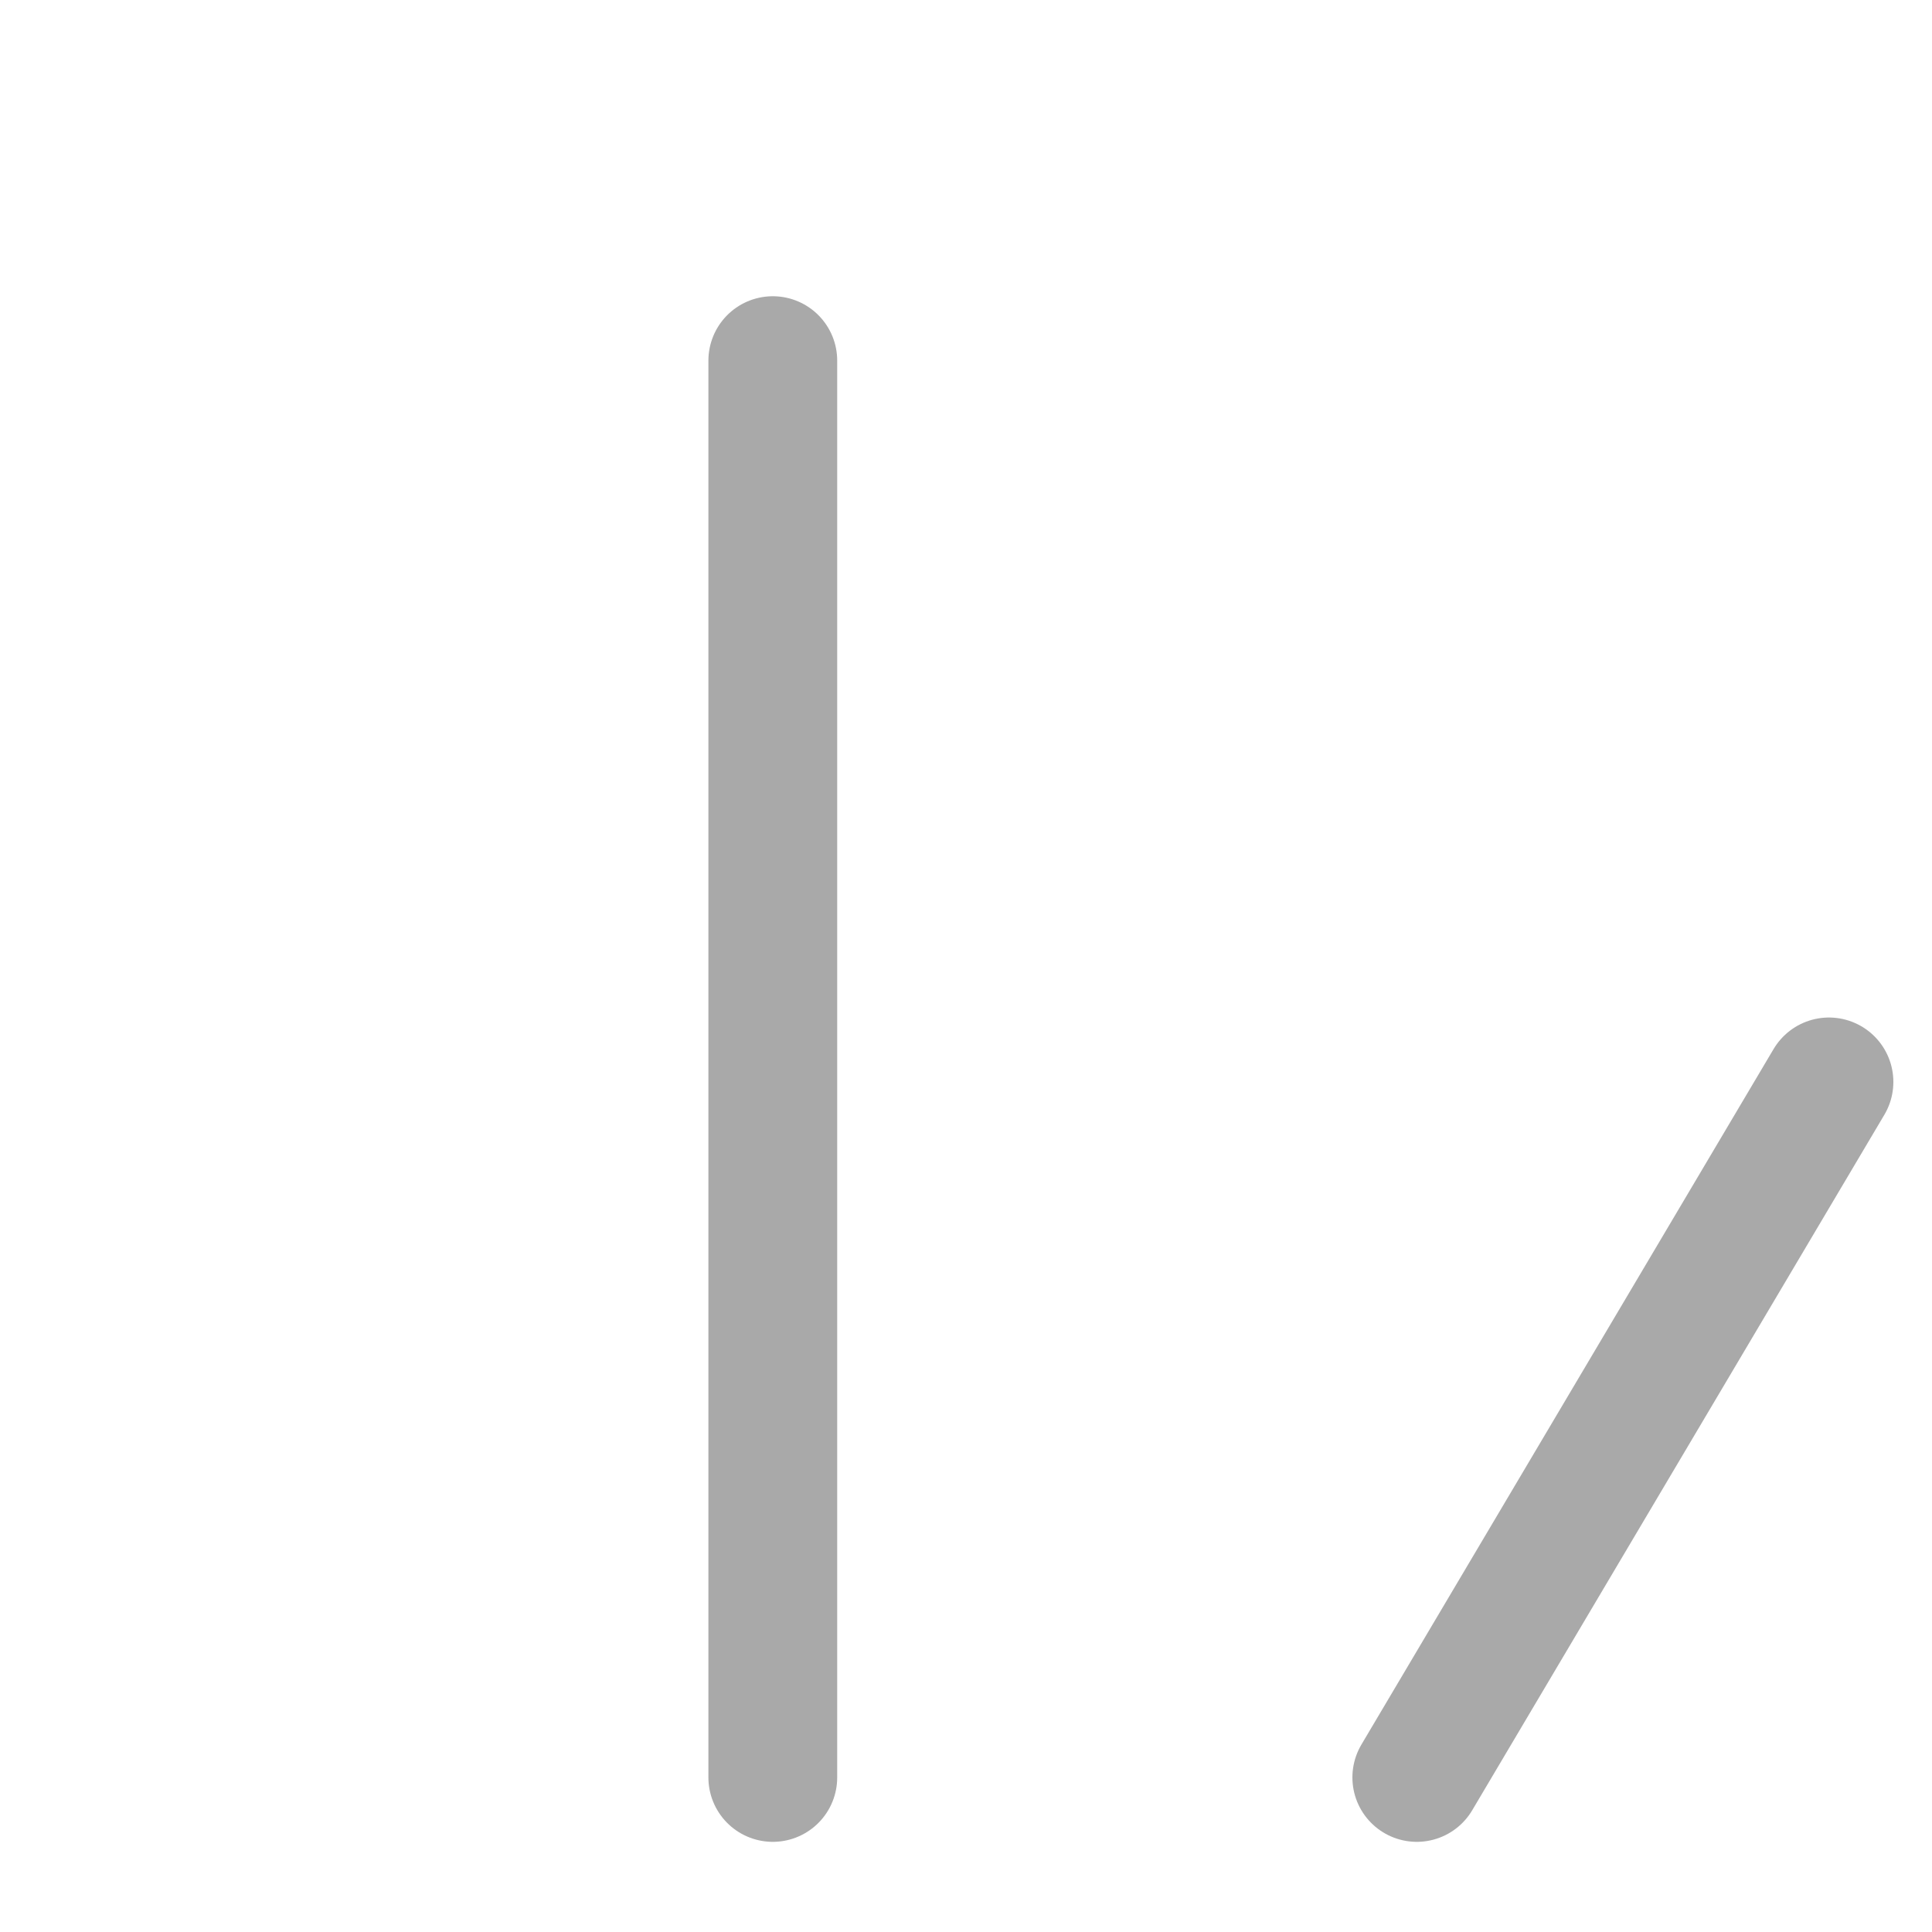<svg width="75" height="75" viewBox="0 0 75 75" fill="none" xmlns="http://www.w3.org/2000/svg">
<g clip-path="url(#clip0_284_1230)">
<g filter="url(#filter0_d_284_1230)">
<path d="M27.5 64.851V10.149C27.5 10.078 27.428 10.029 27.362 10.056L5.062 19.141C5.025 19.157 5 19.193 5 19.234V55.766C5 55.807 5.025 55.843 5.062 55.859L27.362 64.944C27.428 64.971 27.5 64.922 27.5 64.851Z" stroke="white" stroke-width="10" shape-rendering="crispEdges"/>
</g>
<g filter="url(#filter1_d_284_1230)">
<path d="M56.667 13.667L42.124 10.031C42.061 10.015 42 10.063 42 10.128V64.9C42 64.955 42.045 65 42.1 65H52.943C52.978 65 53.011 64.982 53.029 64.951L69.409 37.651C69.449 37.585 69.401 37.5 69.323 37.5H55.75" stroke="white" stroke-width="10" stroke-linecap="round"/>
</g>
<g filter="url(#filter2_d_284_1230)">
<path d="M71 38L55 65" stroke="#A9A9A9" stroke-width="5" stroke-linecap="round"/>
</g>
<g filter="url(#filter3_d_284_1230)">
<path d="M30 10L30 65" stroke="#A9A9A9" stroke-width="5" stroke-linecap="round"/>
</g>
</g>
<defs>
<filter id="filter0_d_284_1230" x="-4" y="5.044" width="40.5" height="72.913" filterUnits="userSpaceOnUse" color-interpolation-filters="sRGB">
<feFlood flood-opacity="0" result="BackgroundImageFix"/>
<feColorMatrix in="SourceAlpha" type="matrix" values="0 0 0 0 0 0 0 0 0 0 0 0 0 0 0 0 0 0 127 0" result="hardAlpha"/>
<feOffset dy="4"/>
<feGaussianBlur stdDeviation="2"/>
<feComposite in2="hardAlpha" operator="out"/>
<feColorMatrix type="matrix" values="0 0 0 0 0 0 0 0 0 0 0 0 0 0 0 0 0 0 0.25 0"/>
<feBlend mode="normal" in2="BackgroundImageFix" result="effect1_dropShadow_284_1230"/>
<feBlend mode="normal" in="SourceGraphic" in2="effect1_dropShadow_284_1230" result="shape"/>
</filter>
<filter id="filter1_d_284_1230" x="33" y="5.026" width="45.431" height="72.974" filterUnits="userSpaceOnUse" color-interpolation-filters="sRGB">
<feFlood flood-opacity="0" result="BackgroundImageFix"/>
<feColorMatrix in="SourceAlpha" type="matrix" values="0 0 0 0 0 0 0 0 0 0 0 0 0 0 0 0 0 0 127 0" result="hardAlpha"/>
<feOffset dy="4"/>
<feGaussianBlur stdDeviation="2"/>
<feComposite in2="hardAlpha" operator="out"/>
<feColorMatrix type="matrix" values="0 0 0 0 0 0 0 0 0 0 0 0 0 0 0 0 0 0 0.25 0"/>
<feBlend mode="normal" in2="BackgroundImageFix" result="effect1_dropShadow_284_1230"/>
<feBlend mode="normal" in="SourceGraphic" in2="effect1_dropShadow_284_1230" result="shape"/>
</filter>
<filter id="filter2_d_284_1230" x="48.499" y="35.5" width="29.001" height="40.001" filterUnits="userSpaceOnUse" color-interpolation-filters="sRGB">
<feFlood flood-opacity="0" result="BackgroundImageFix"/>
<feColorMatrix in="SourceAlpha" type="matrix" values="0 0 0 0 0 0 0 0 0 0 0 0 0 0 0 0 0 0 127 0" result="hardAlpha"/>
<feOffset dy="4"/>
<feGaussianBlur stdDeviation="2"/>
<feComposite in2="hardAlpha" operator="out"/>
<feColorMatrix type="matrix" values="0 0 0 0 0 0 0 0 0 0 0 0 0 0 0 0 0 0 0.25 0"/>
<feBlend mode="normal" in2="BackgroundImageFix" result="effect1_dropShadow_284_1230"/>
<feBlend mode="normal" in="SourceGraphic" in2="effect1_dropShadow_284_1230" result="shape"/>
</filter>
<filter id="filter3_d_284_1230" x="23.5" y="7.5" width="13" height="68" filterUnits="userSpaceOnUse" color-interpolation-filters="sRGB">
<feFlood flood-opacity="0" result="BackgroundImageFix"/>
<feColorMatrix in="SourceAlpha" type="matrix" values="0 0 0 0 0 0 0 0 0 0 0 0 0 0 0 0 0 0 127 0" result="hardAlpha"/>
<feOffset dy="4"/>
<feGaussianBlur stdDeviation="2"/>
<feComposite in2="hardAlpha" operator="out"/>
<feColorMatrix type="matrix" values="0 0 0 0 0 0 0 0 0 0 0 0 0 0 0 0 0 0 0.25 0"/>
<feBlend mode="normal" in2="BackgroundImageFix" result="effect1_dropShadow_284_1230"/>
<feBlend mode="normal" in="SourceGraphic" in2="effect1_dropShadow_284_1230" result="shape"/>
</filter>
<clipPath id="clip0_284_1230">
<rect width="75" height="75" fill="white"/>
</clipPath>
</defs>
</svg>
